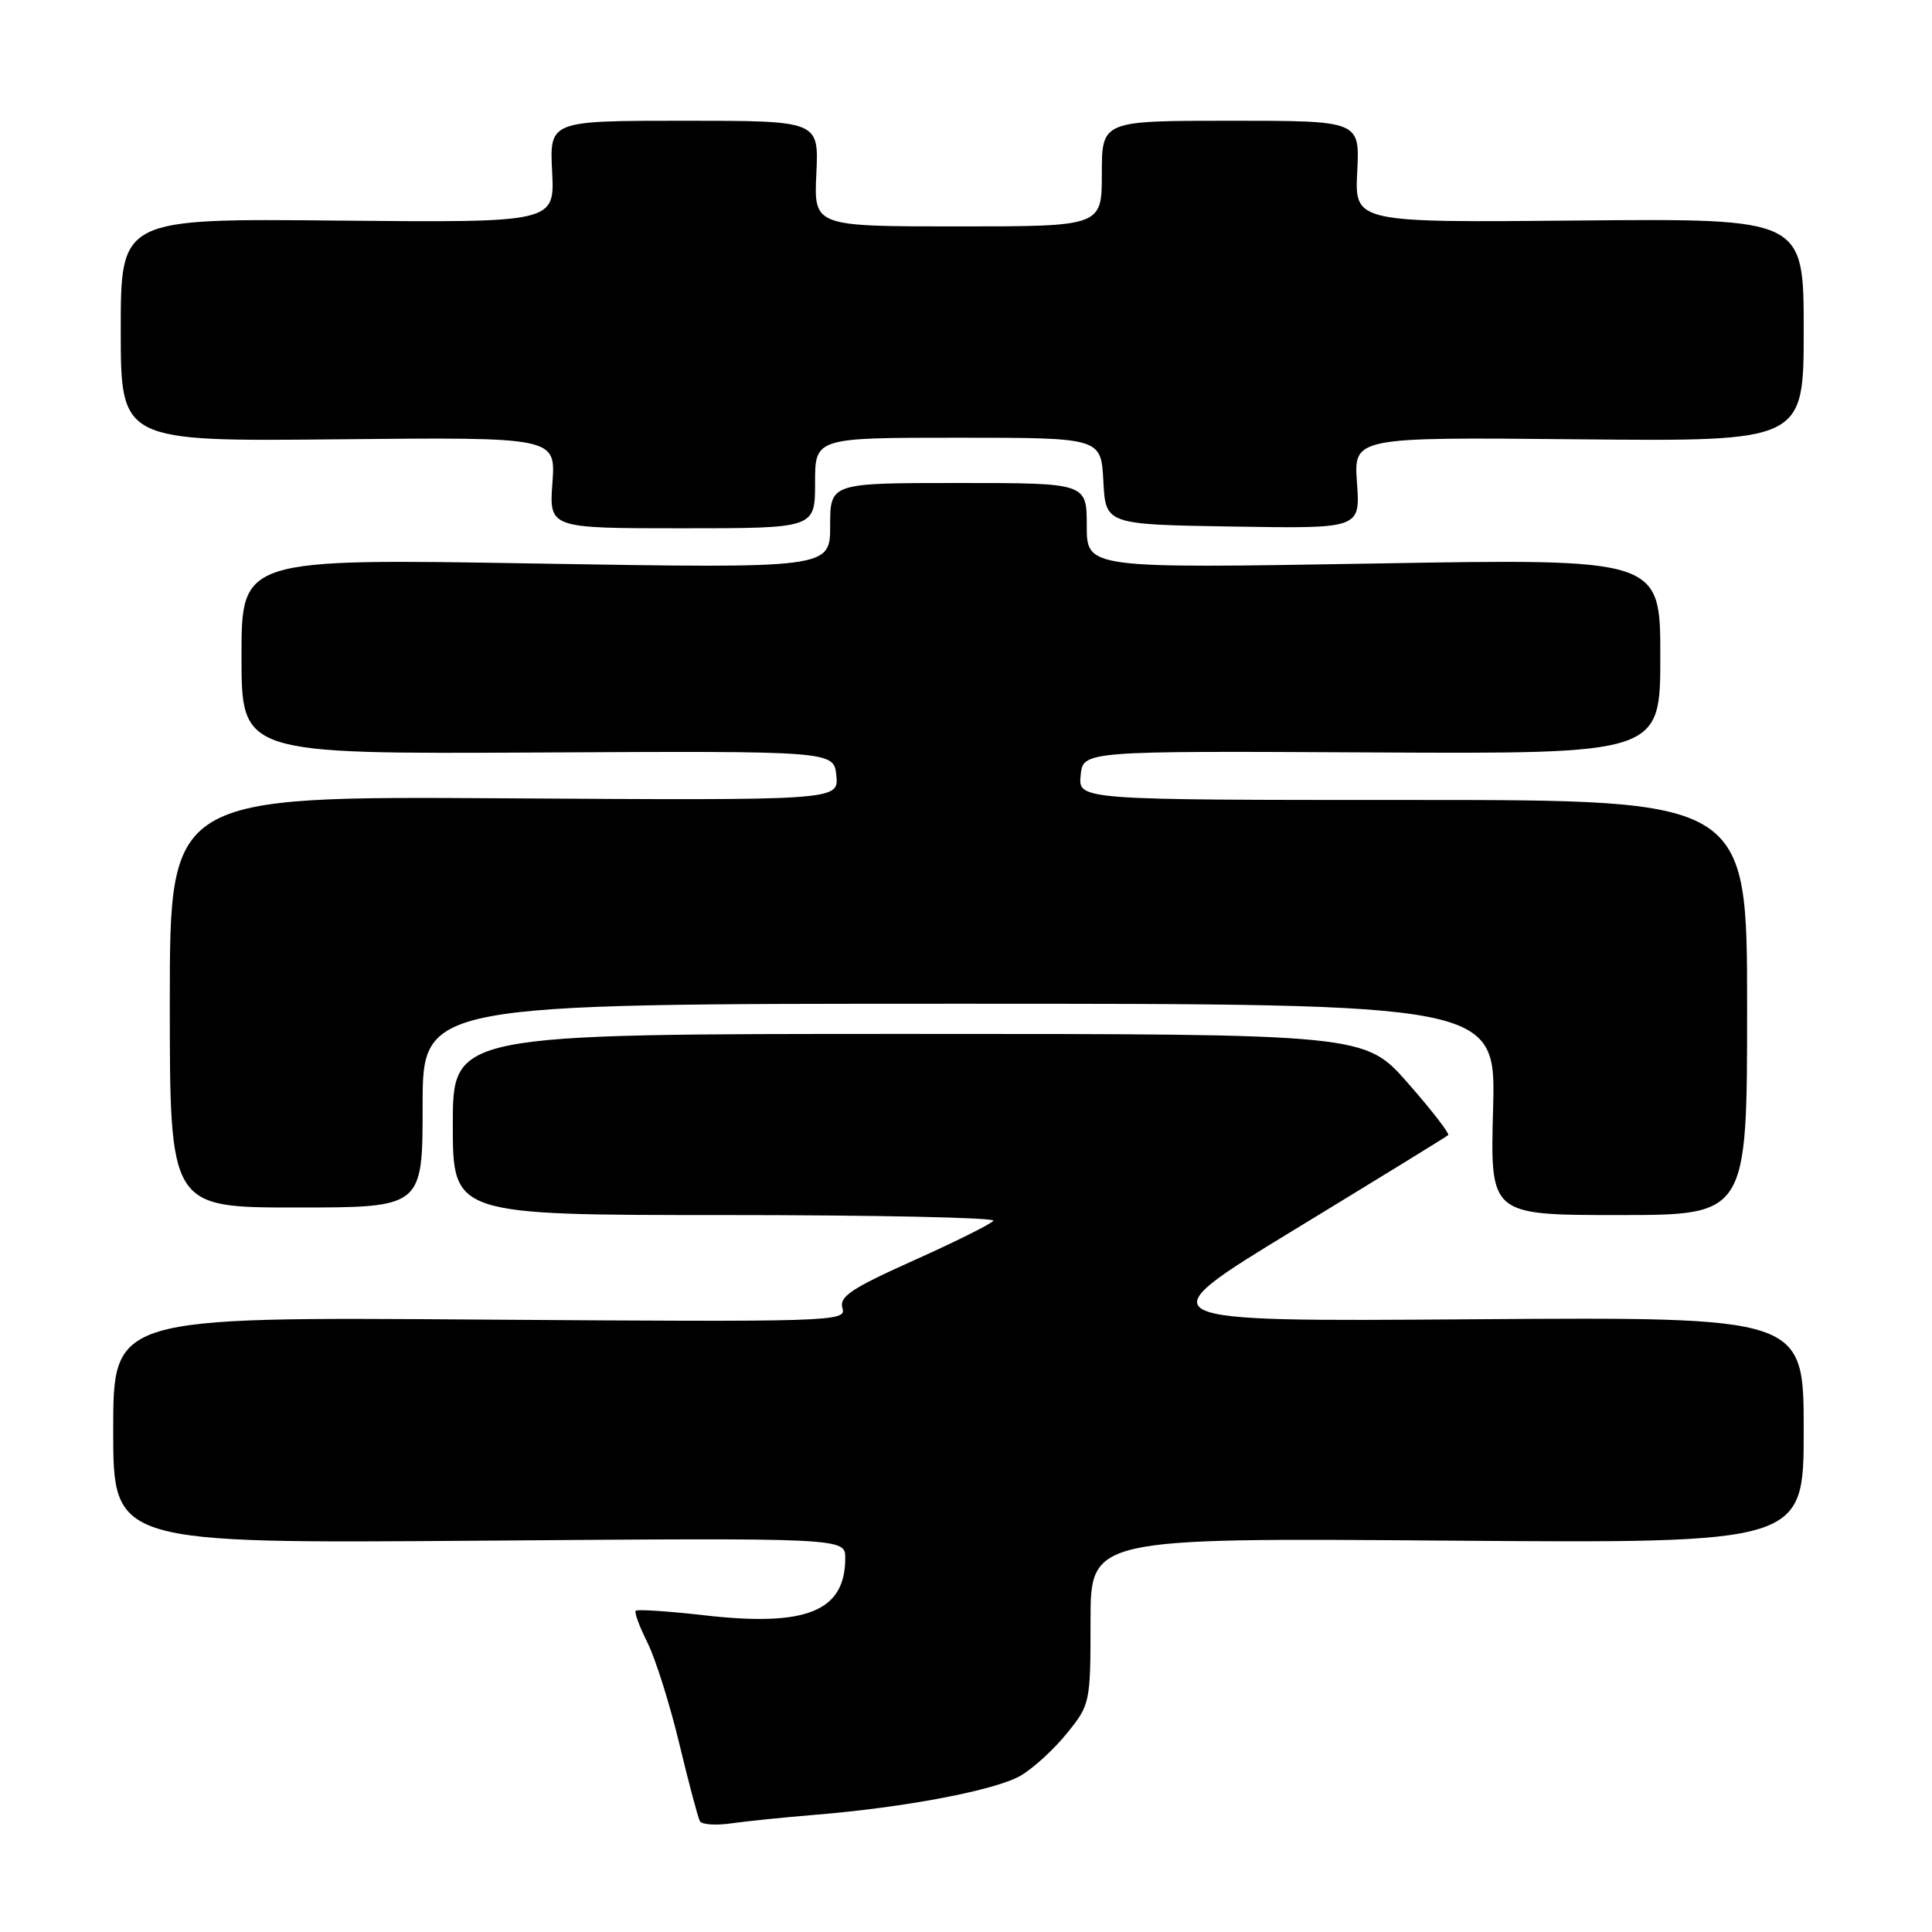 <?xml version="1.0" encoding="UTF-8" standalone="no"?>
<!DOCTYPE svg PUBLIC "-//W3C//DTD SVG 1.1//EN" "http://www.w3.org/Graphics/SVG/1.1/DTD/svg11.dtd" >
<svg xmlns="http://www.w3.org/2000/svg" xmlns:xlink="http://www.w3.org/1999/xlink" version="1.1" viewBox="0 0 256 256">
 <g >
 <path fill="currentColor"
d=" M 108.00 240.47 C 119.94 239.50 131.95 237.21 135.25 235.28 C 136.92 234.30 139.69 231.77 141.39 229.65 C 144.45 225.87 144.50 225.62 144.50 214.80 C 144.50 203.78 144.50 203.78 191.75 204.14 C 239.00 204.50 239.00 204.50 239.00 189.50 C 239.00 174.50 239.00 174.50 195.25 174.81 C 151.50 175.13 151.50 175.13 171.50 162.95 C 182.50 156.25 191.68 150.61 191.89 150.41 C 192.11 150.21 189.71 147.11 186.56 143.52 C 180.83 137.00 180.83 137.00 120.42 137.00 C 60.00 137.00 60.00 137.00 60.00 149.00 C 60.00 161.00 60.00 161.00 96.06 161.00 C 115.89 161.00 131.90 161.34 131.63 161.75 C 131.36 162.16 126.62 164.53 121.10 167.00 C 112.75 170.75 111.17 171.81 111.63 173.35 C 112.18 175.13 110.47 175.18 63.60 174.85 C 15.00 174.50 15.00 174.50 15.00 189.51 C 15.00 204.52 15.00 204.52 63.50 204.15 C 112.00 203.77 112.00 203.77 112.00 206.45 C 112.00 213.50 106.89 215.58 93.38 214.04 C 88.56 213.49 84.45 213.22 84.24 213.43 C 84.03 213.64 84.73 215.54 85.79 217.65 C 86.85 219.77 88.74 225.78 90.00 231.00 C 91.25 236.22 92.49 240.87 92.74 241.32 C 93.00 241.77 94.85 241.90 96.85 241.61 C 98.86 241.32 103.88 240.81 108.00 240.47 Z  M 231.50 133.50 C 231.50 106.00 231.50 106.00 187.19 106.00 C 142.87 106.00 142.87 106.00 143.19 102.75 C 143.50 99.50 143.50 99.50 181.75 99.70 C 220.00 99.90 220.00 99.90 220.00 86.96 C 220.00 74.01 220.00 74.01 182.00 74.67 C 144.00 75.32 144.00 75.32 144.00 69.66 C 144.00 64.00 144.00 64.00 127.00 64.00 C 110.00 64.00 110.00 64.00 110.00 69.66 C 110.00 75.32 110.00 75.32 71.00 74.67 C 32.00 74.01 32.00 74.01 32.00 86.96 C 32.00 99.91 32.00 99.91 71.25 99.71 C 110.50 99.50 110.50 99.50 110.82 102.78 C 111.13 106.06 111.13 106.06 66.82 105.78 C 22.50 105.50 22.50 105.50 22.50 132.75 C 22.50 160.00 22.50 160.00 39.25 160.00 C 56.00 160.00 56.00 160.00 56.00 146.50 C 56.00 133.00 56.00 133.00 127.11 133.00 C 198.23 133.00 198.23 133.00 197.84 147.00 C 197.46 161.00 197.46 161.00 214.48 161.00 C 231.50 161.00 231.50 161.00 231.50 133.50 Z  M 108.00 64.00 C 108.00 58.00 108.00 58.00 126.95 58.00 C 145.90 58.00 145.90 58.00 146.20 63.75 C 146.50 69.50 146.50 69.50 163.37 69.77 C 180.24 70.05 180.24 70.05 179.81 63.98 C 179.37 57.92 179.37 57.92 209.18 58.21 C 239.00 58.50 239.00 58.50 239.00 43.72 C 239.00 28.95 239.00 28.95 209.25 29.22 C 179.50 29.50 179.50 29.50 179.84 22.75 C 180.18 16.00 180.18 16.00 163.09 16.00 C 146.00 16.00 146.00 16.00 146.00 23.00 C 146.00 30.00 146.00 30.00 126.92 30.00 C 107.84 30.00 107.84 30.00 108.17 23.00 C 108.50 16.00 108.50 16.00 90.66 16.00 C 72.82 16.00 72.82 16.00 73.16 22.75 C 73.50 29.50 73.50 29.50 44.75 29.23 C 16.00 28.95 16.00 28.95 16.00 43.73 C 16.00 58.50 16.00 58.50 44.82 58.21 C 73.63 57.92 73.63 57.92 73.20 63.96 C 72.76 70.00 72.76 70.00 90.38 70.00 C 108.00 70.00 108.00 70.00 108.00 64.00 Z "/>
</g>
</svg>